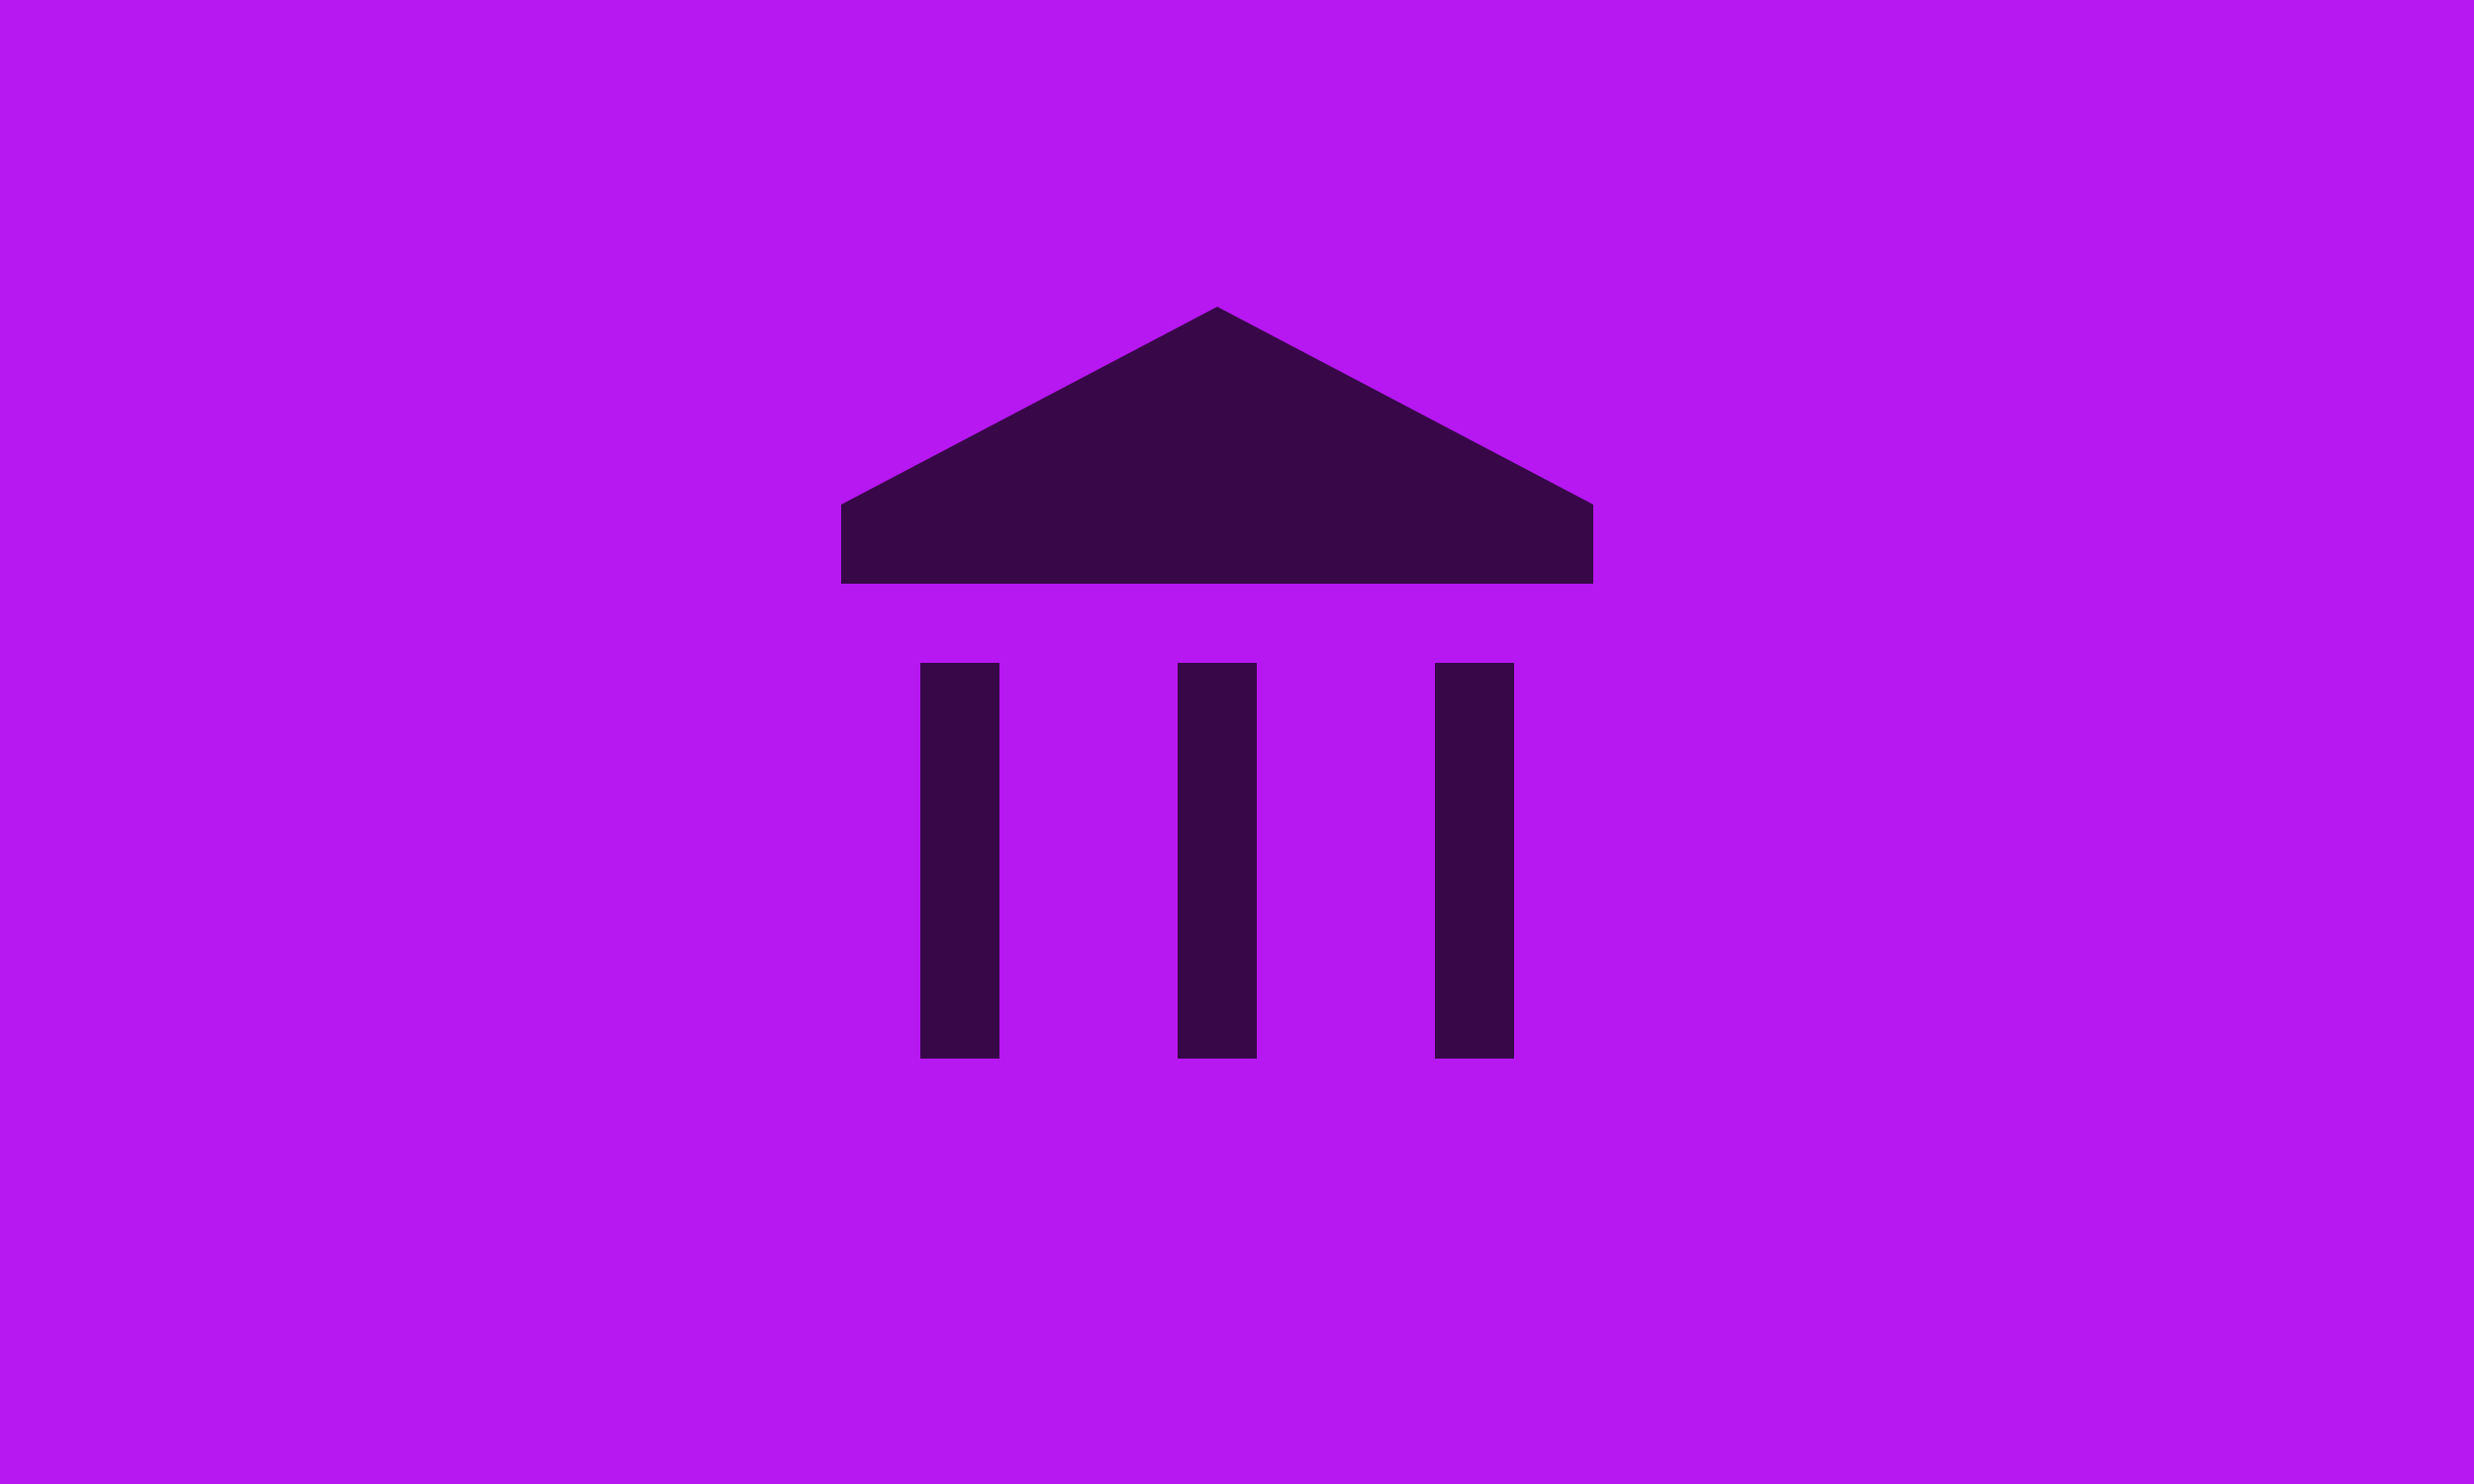 <svg width="250" height="150" xmlns="http://www.w3.org/2000/svg">
    <rect width="100%" height="100%" fill="#b718f1" />
    <g opacity="0.7">
        <g transform="translate(77, 27) scale(4)">
            <path fill="#000000" d="M11.5,1L2,6V8H21V6M4,10V20H6V10H4M10.5,10V20H12.5V10H10.5M17,10V20H19V10H17Z"/>
        </g>
    </g>
</svg>
